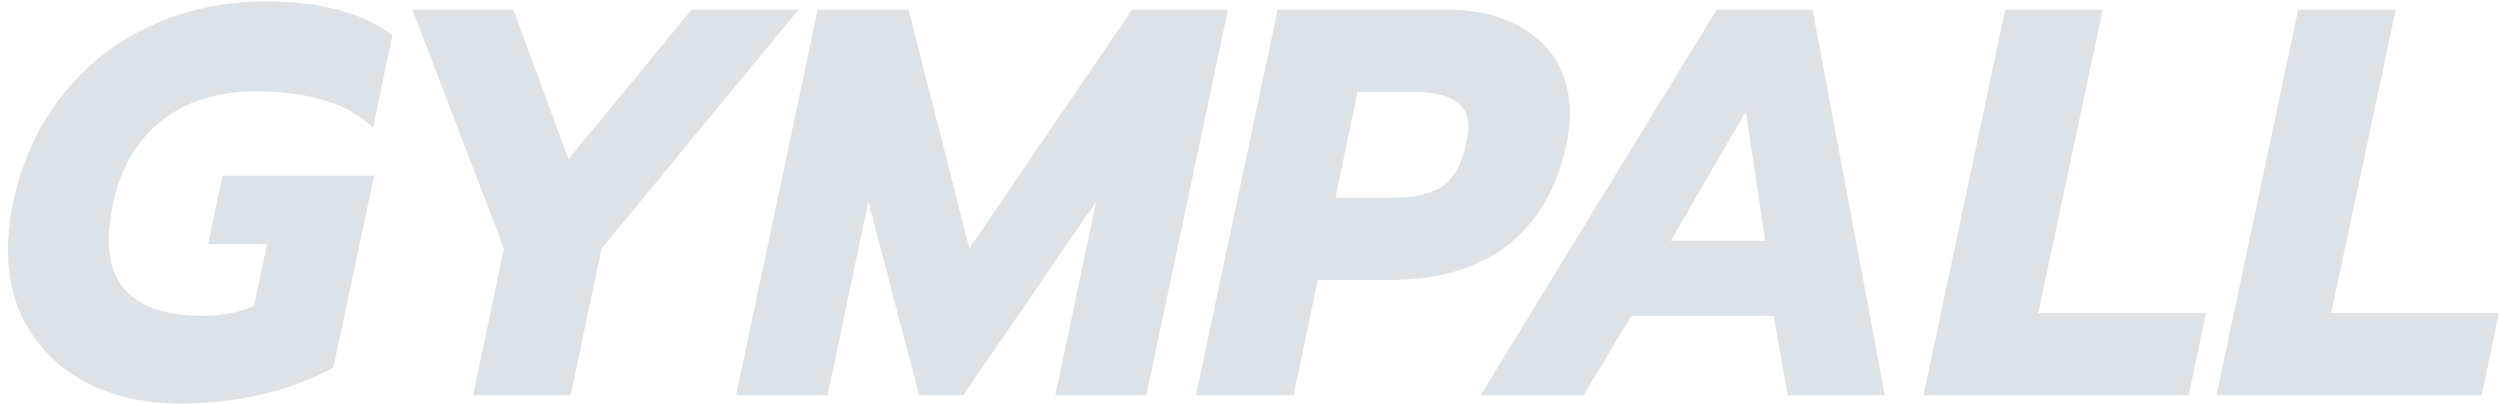 <svg width="136" height="22" viewBox="0 0 136 22" fill="none" xmlns="http://www.w3.org/2000/svg">
<path d="M9.793 21.95C7.973 21.95 6.353 21.61 4.933 20.93C3.533 20.25 2.433 19.28 1.633 18.02C0.833 16.76 0.433 15.27 0.433 13.55C0.433 12.77 0.523 11.93 0.703 11.03C1.183 8.81 2.063 6.88 3.343 5.24C4.643 3.58 6.243 2.31 8.143 1.43C10.063 0.53 12.163 0.08 14.443 0.08C15.963 0.08 17.273 0.23 18.373 0.53C19.493 0.81 20.483 1.27 21.343 1.91L20.293 6.95C19.573 6.25 18.683 5.75 17.623 5.45C16.583 5.13 15.343 4.97 13.903 4.97C11.823 4.97 10.113 5.51 8.773 6.59C7.433 7.65 6.563 9.13 6.163 11.03C6.003 11.79 5.923 12.46 5.923 13.04C5.923 15.8 7.623 17.18 11.023 17.18C12.083 17.18 13.013 17 13.813 16.64L14.533 13.28H11.323L12.103 9.56H20.353L18.133 20C15.713 21.3 12.933 21.95 9.793 21.95ZM27.415 13.52L22.435 0.53H27.925L30.925 8.66L37.615 0.53H43.435L32.725 13.52L31.045 21.5H25.735L27.415 13.52ZM44.48 0.53H49.43L52.73 13.52L61.58 0.53H66.8L62.36 21.5H57.41L59.63 10.97L52.4 21.5H50L47.24 10.97L45.02 21.5H40.04L44.48 0.53ZM69.5 0.53H78.74C80.72 0.53 82.32 1.03 83.54 2.03C84.78 3.03 85.4 4.42 85.4 6.2C85.4 6.7 85.34 7.24 85.22 7.82C84.72 10.22 83.65 12.06 82.01 13.34C80.39 14.6 78.26 15.23 75.62 15.23H71.69L70.37 21.5H65.06L69.5 0.53ZM75.74 10.76C76.94 10.76 77.85 10.55 78.47 10.13C79.09 9.71 79.52 8.94 79.76 7.82C79.84 7.38 79.88 7.09 79.88 6.95C79.88 6.23 79.62 5.73 79.1 5.45C78.58 5.15 77.86 5 76.94 5H73.85L72.65 10.76H75.74ZM93.384 0.53H98.604L102.534 21.5H97.254L96.474 17.18H88.734L86.154 21.5H80.544L93.384 0.53ZM96.024 13.1L94.974 6.05L90.894 13.1H96.024ZM109.08 0.53H114.39L110.88 17.03H120L119.07 21.5H104.64L109.08 0.53ZM125.018 0.53H130.328L126.818 17.03H135.938L135.008 21.5H120.578L125.018 0.53Z" fill="#DCE2E6"/>
</svg>
